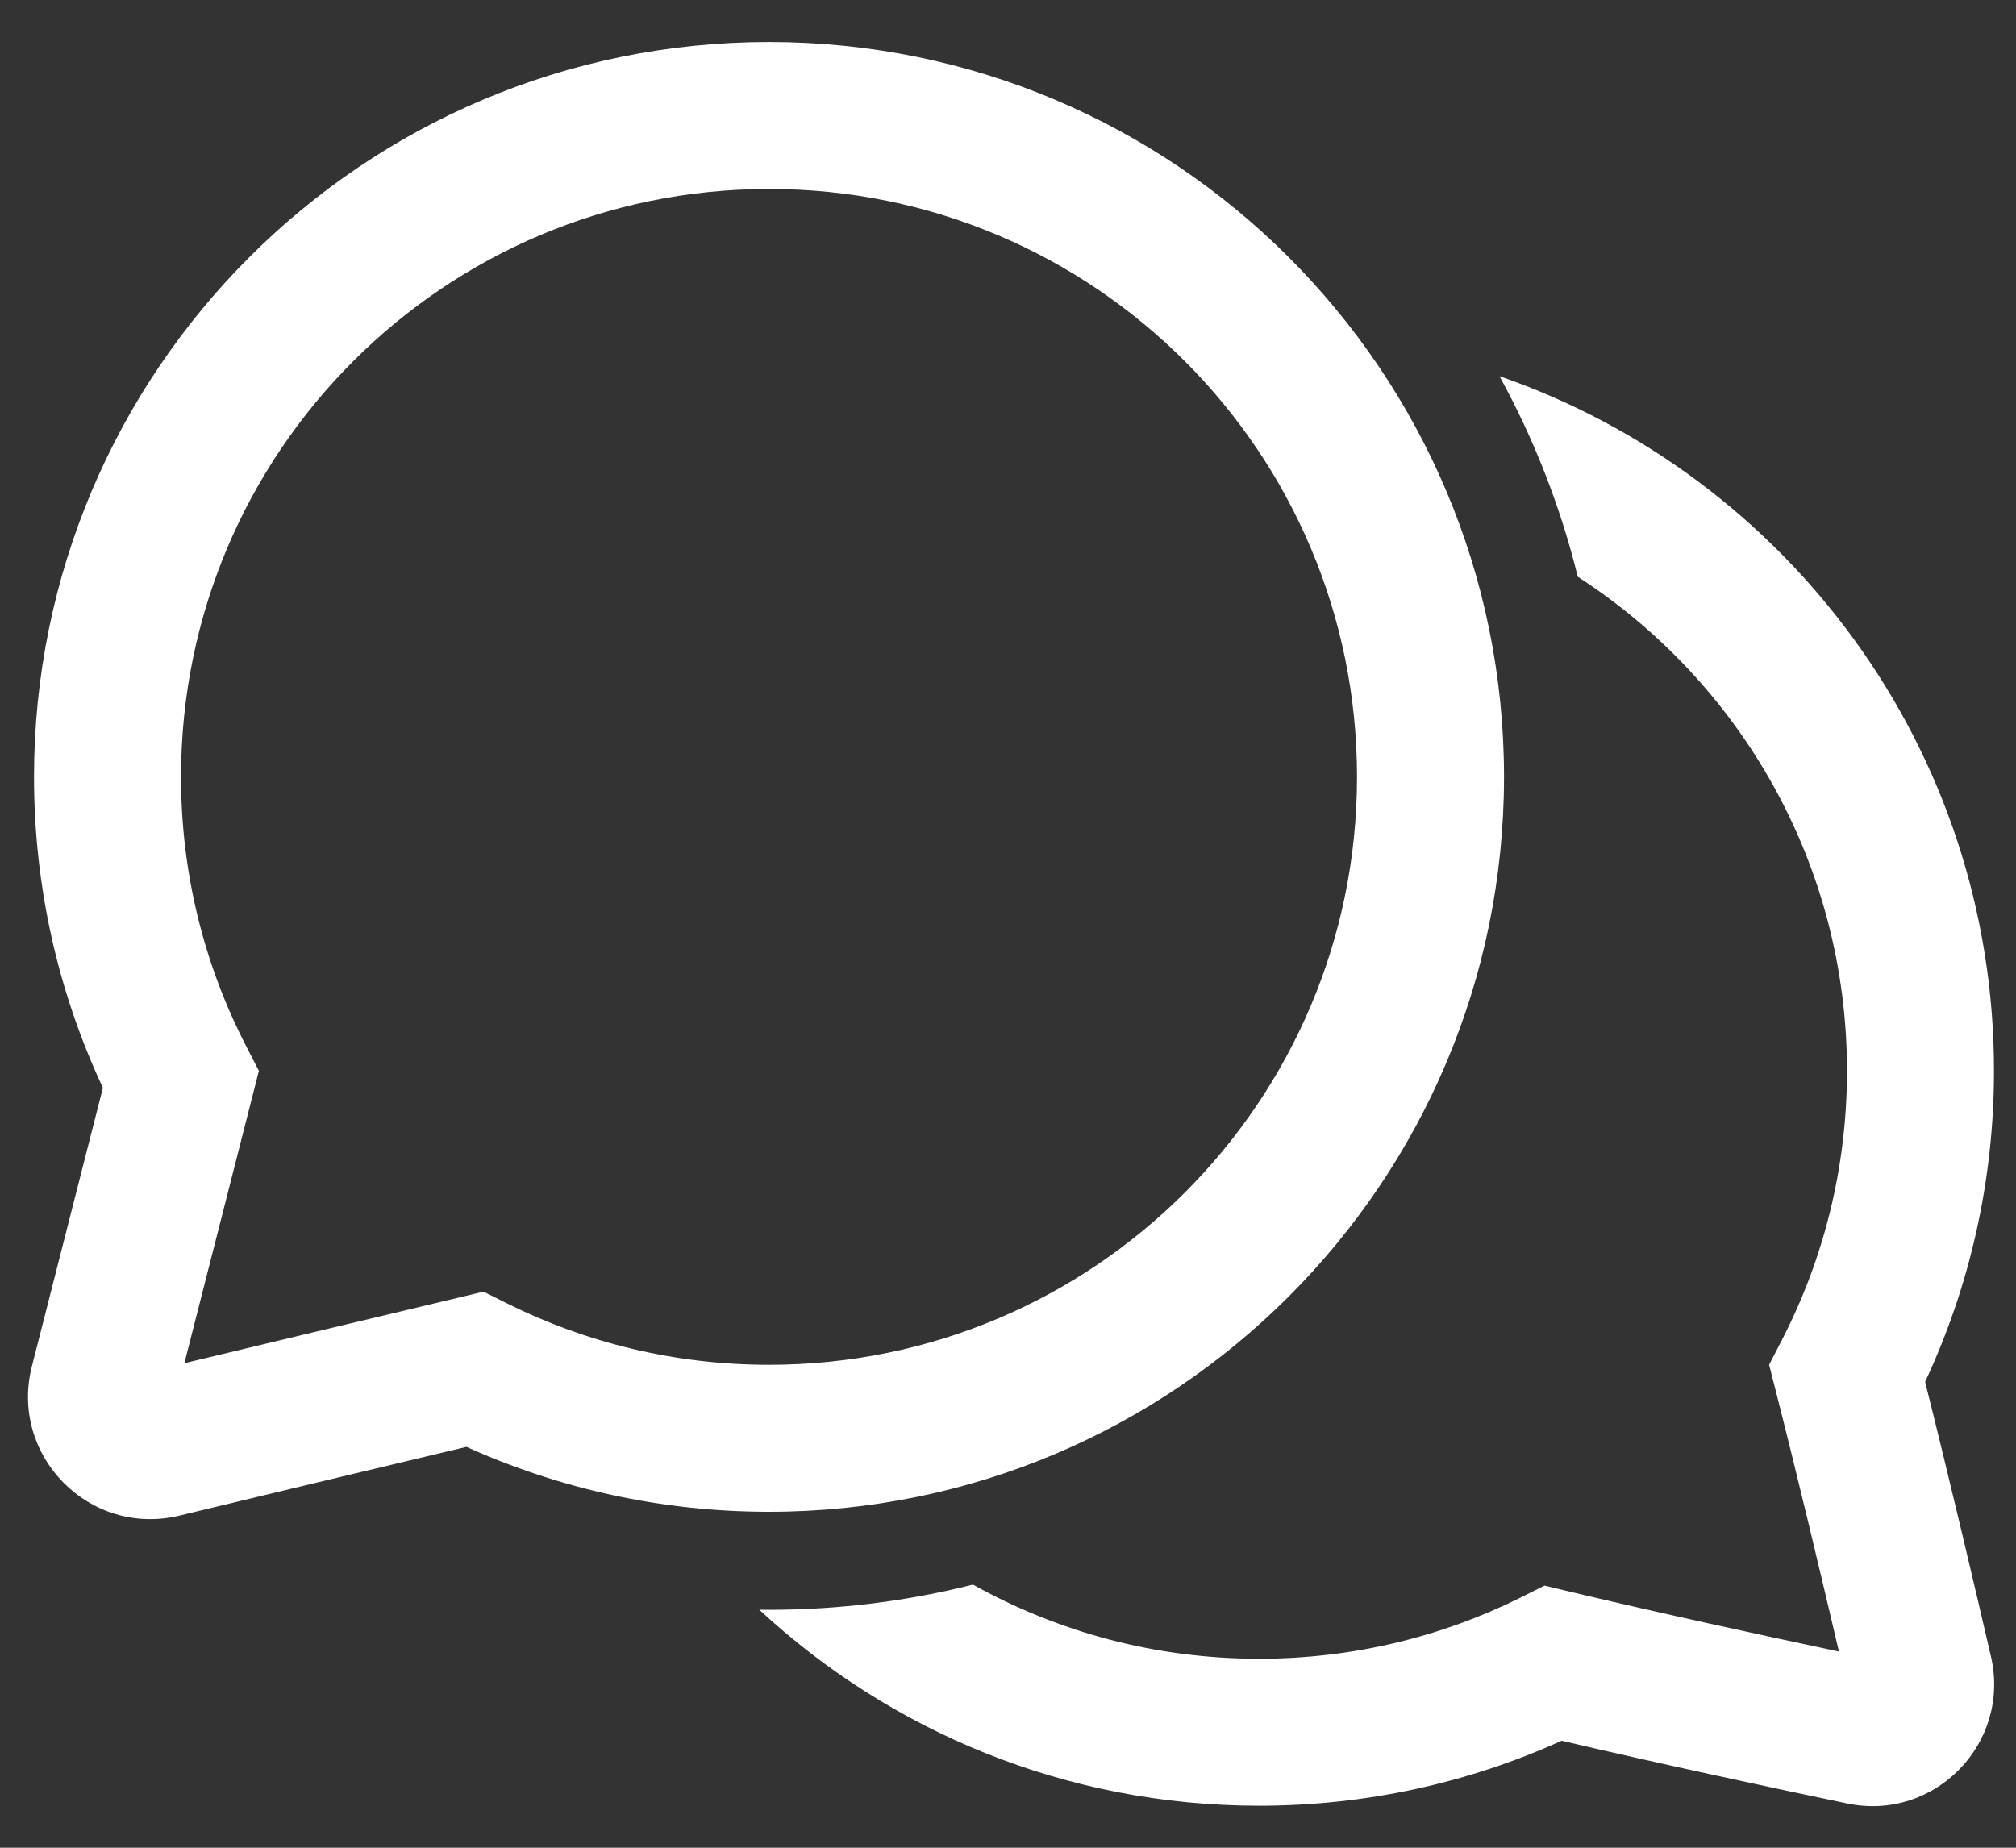 <svg width="24" height="22" viewBox="0 0 24 22" fill="none" xmlns="http://www.w3.org/2000/svg">
<rect x="0" y="0" width="24" height="22" fill="#333333" stroke="none"/>
<path d="M9.155 0.5C4.322 0.5 0.405 4.418 0.405 9.25C0.405 10.572 0.698 11.827 1.225 12.952C0.928 14.117 0.597 15.415 0.38 16.267C0.108 17.333 1.067 18.302 2.134 18.046C3.009 17.835 4.354 17.512 5.553 17.227C6.653 17.724 7.872 18 9.155 18C13.987 18 17.905 14.082 17.905 9.25C17.905 4.418 13.987 0.5 9.155 0.5ZM2.155 9.25C2.155 5.384 5.289 2.25 9.155 2.25C13.021 2.25 16.155 5.384 16.155 9.25C16.155 13.116 13.021 16.25 9.155 16.25C8.034 16.25 6.977 15.987 6.04 15.521L5.756 15.379L5.447 15.453C4.371 15.709 3.127 16.007 2.195 16.231C2.427 15.322 2.734 14.118 3 13.072L3.082 12.75L2.93 12.455C2.435 11.495 2.155 10.407 2.155 9.25ZM14.988 21.5C12.691 21.5 10.6 20.614 9.039 19.166C9.077 19.166 9.116 19.167 9.155 19.167C9.993 19.167 10.806 19.063 11.583 18.867C12.591 19.43 13.752 19.75 14.988 19.75C16.109 19.75 17.166 19.487 18.103 19.021L18.387 18.879L18.696 18.953C19.771 19.209 20.988 19.473 21.892 19.664C21.687 18.788 21.409 17.616 21.143 16.572L21.061 16.25L21.213 15.955C21.708 14.995 21.988 13.907 21.988 12.75C21.988 10.283 20.712 8.114 18.783 6.867C18.575 6.023 18.259 5.222 17.851 4.479C21.277 5.665 23.738 8.92 23.738 12.75C23.738 14.072 23.444 15.328 22.918 16.453C23.213 17.629 23.512 18.903 23.702 19.724C23.94 20.756 23.031 21.691 21.99 21.473C21.141 21.296 19.808 21.011 18.591 20.726C17.491 21.224 16.271 21.5 14.988 21.5Z" fill="white"/>
</svg>

